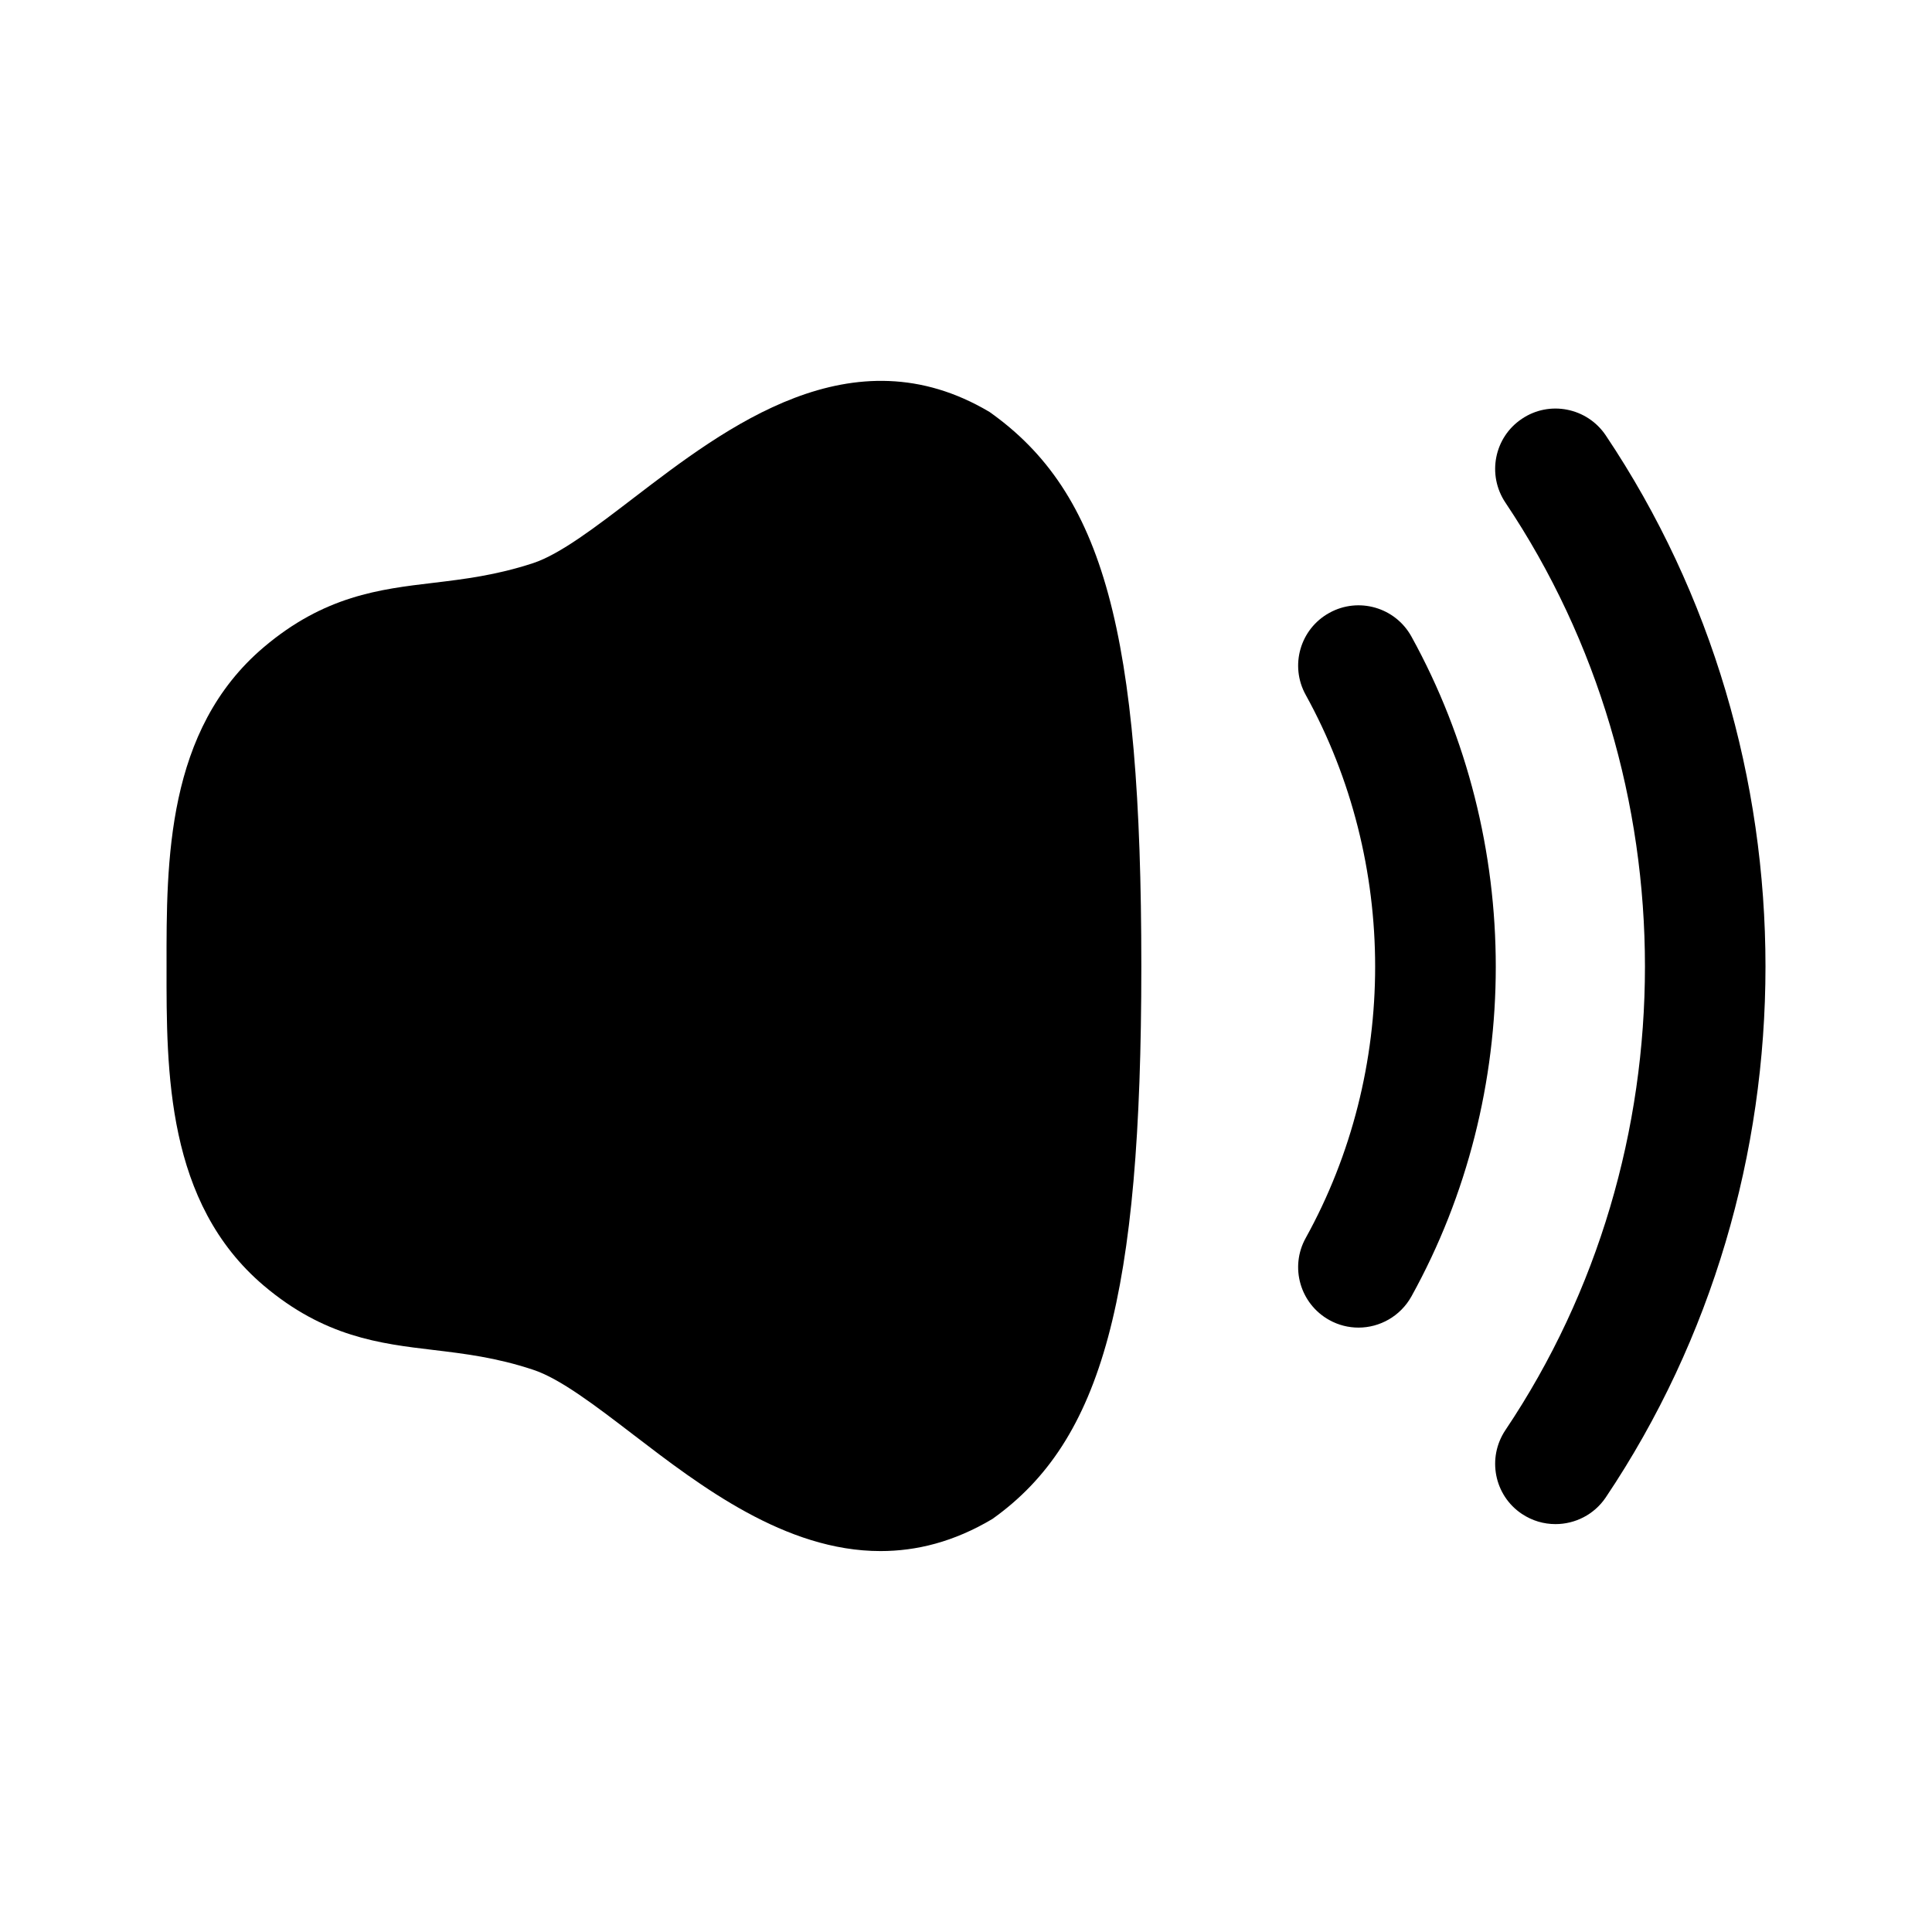 <svg width="24" height="24" viewBox="0 0 24 24" fill="none" xmlns="http://www.w3.org/2000/svg">
<path fill-rule="evenodd" clip-rule="evenodd" d="M19.947 5.408C19.716 5.064 19.248 4.971 18.905 5.203C18.561 5.433 18.47 5.899 18.701 6.244C21.012 9.691 21.012 14.322 18.701 17.765C18.47 18.11 18.561 18.576 18.905 18.806C19.034 18.892 19.178 18.933 19.323 18.933C19.564 18.933 19.802 18.817 19.947 18.602C22.593 14.659 22.593 9.356 19.947 5.408Z" fill="currentColor"/>
<path fill-rule="evenodd" clip-rule="evenodd" d="M16.514 7.613C16.151 7.812 16.019 8.269 16.22 8.632C17.37 10.716 17.37 13.302 16.22 15.379C16.019 15.741 16.151 16.197 16.513 16.398C16.628 16.462 16.753 16.492 16.876 16.492C17.139 16.492 17.395 16.352 17.533 16.105C18.93 13.582 18.931 10.44 17.533 7.907C17.332 7.544 16.876 7.413 16.514 7.613Z" fill="currentColor"/>
<path fill-rule="evenodd" clip-rule="evenodd" d="M12.293 5.118C10.587 4.103 9.018 5.308 7.872 6.185C7.402 6.545 6.958 6.885 6.621 6.996C6.163 7.146 5.768 7.194 5.385 7.24C4.718 7.319 4.029 7.401 3.274 8.042C2.065 9.069 2.067 10.697 2.069 12.005C2.067 13.312 2.065 14.941 3.275 15.969C4.029 16.608 4.718 16.691 5.385 16.77C5.768 16.816 6.163 16.863 6.621 17.015C6.958 17.125 7.401 17.465 7.871 17.825C8.702 18.462 9.756 19.268 10.938 19.268C11.385 19.268 11.85 19.154 12.328 18.869C13.694 17.898 14.178 16.102 14.178 12.005C14.178 7.854 13.711 6.122 12.293 5.118Z" fill="currentColor"/>
</svg>
